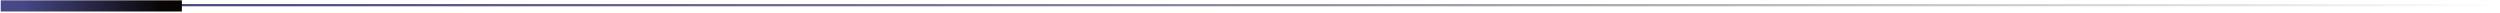 <ns0:svg xmlns:ns0="http://www.w3.org/2000/svg" width="1118" height="6" viewBox="0 0 1118 6" fill="none"><ns0:path fill-rule="evenodd" clip-rule="evenodd" d="M1118 2.811H81V1.811H1118V2.811Z" fill="url(#paint0_linear_112_103)" /><ns0:path d="M0.333 0.145H81.333V5.145H0.333V0.145Z" fill="url(#paint1_linear_112_103)" /><ns0:defs><ns0:linearGradient id="paint0_linear_112_103" x1="72.128" y1="2.819" x2="1118" y2="2.819" gradientUnits="userSpaceOnUse"><ns0:stop stop-color="#474886" /><ns0:stop offset="1" stop-color="#090504" stop-opacity="0" /></ns0:linearGradient><ns0:linearGradient id="paint1_linear_112_103" x1="9.346" y1="-126.355" x2="77.675" y2="-126.355" gradientUnits="userSpaceOnUse"><ns0:stop stop-color="#474886" /><ns0:stop offset="0.924" stop-color="#090504" /></ns0:linearGradient></ns0:defs></ns0:svg>
